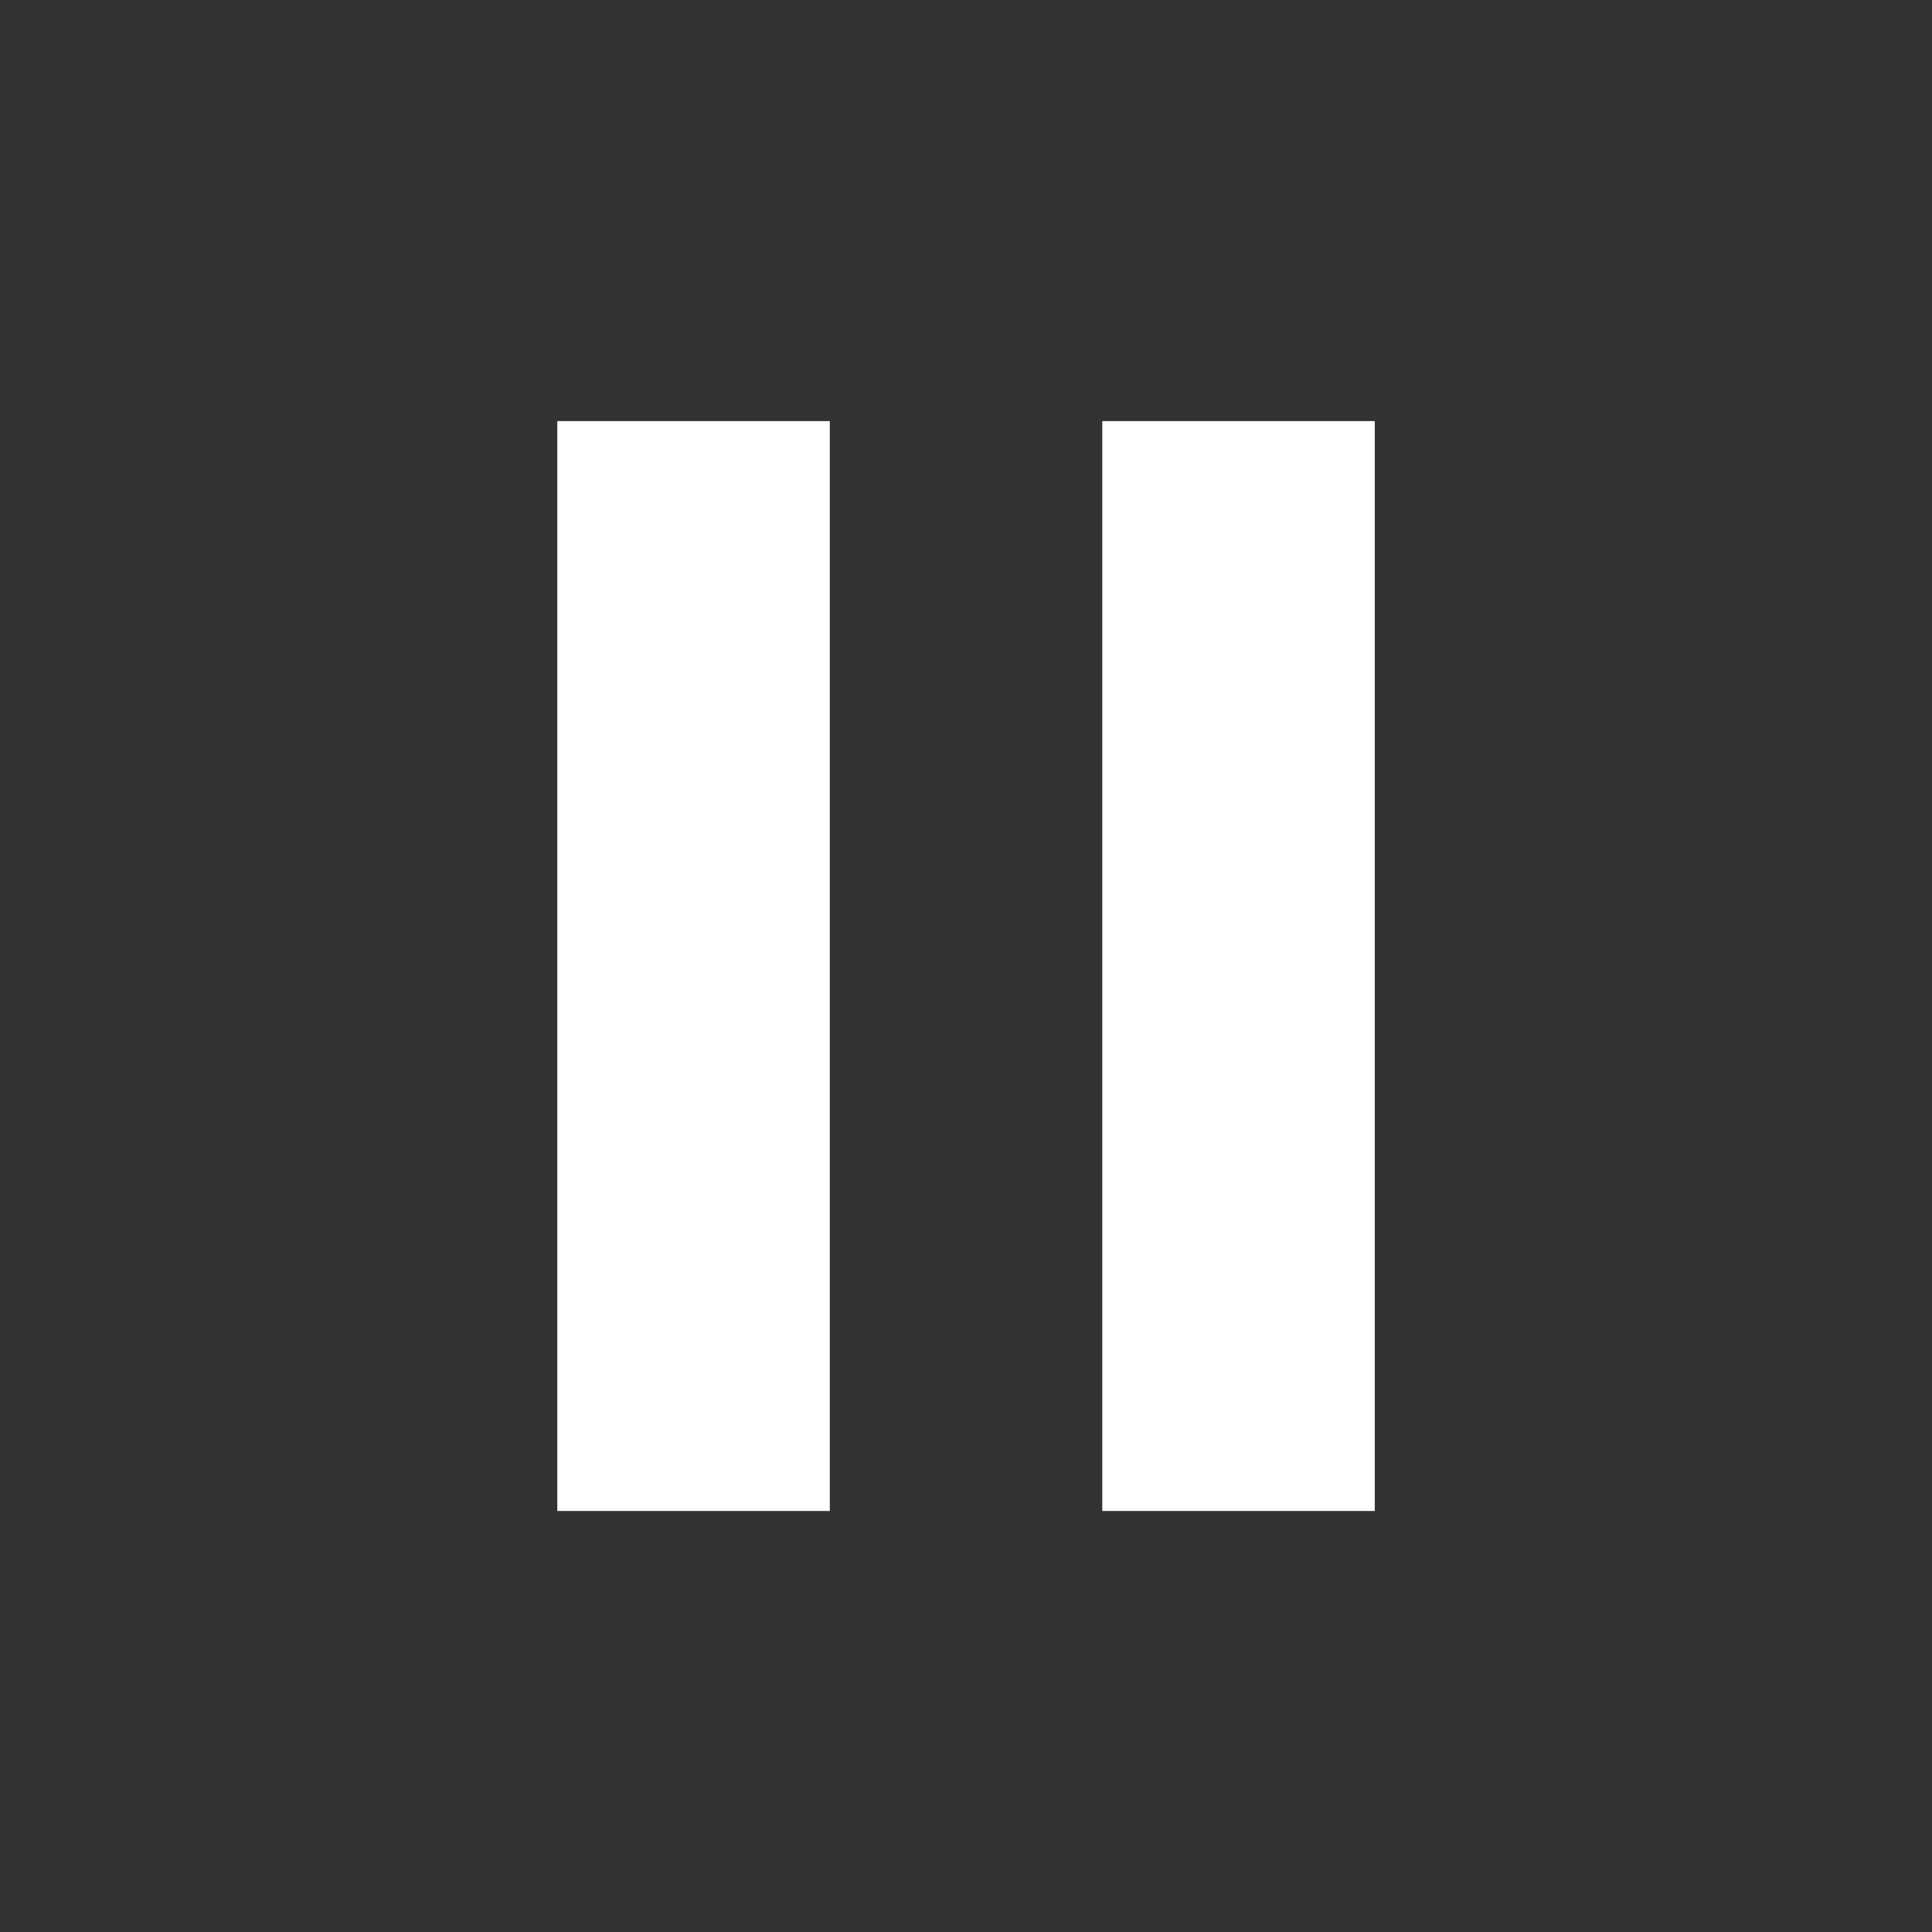 <svg width="26" height="26" viewBox="0 0 26 26" fill="none" xmlns="http://www.w3.org/2000/svg">
<rect x="0" y="0" width="26" height="26" fill="#333333" stroke="none"/>
<rect x="7.5" y="5.667" width="3.667" height="14.667" fill="white"/>
<rect x="14.834" y="5.667" width="3.667" height="14.667" fill="white"/>
</svg>
